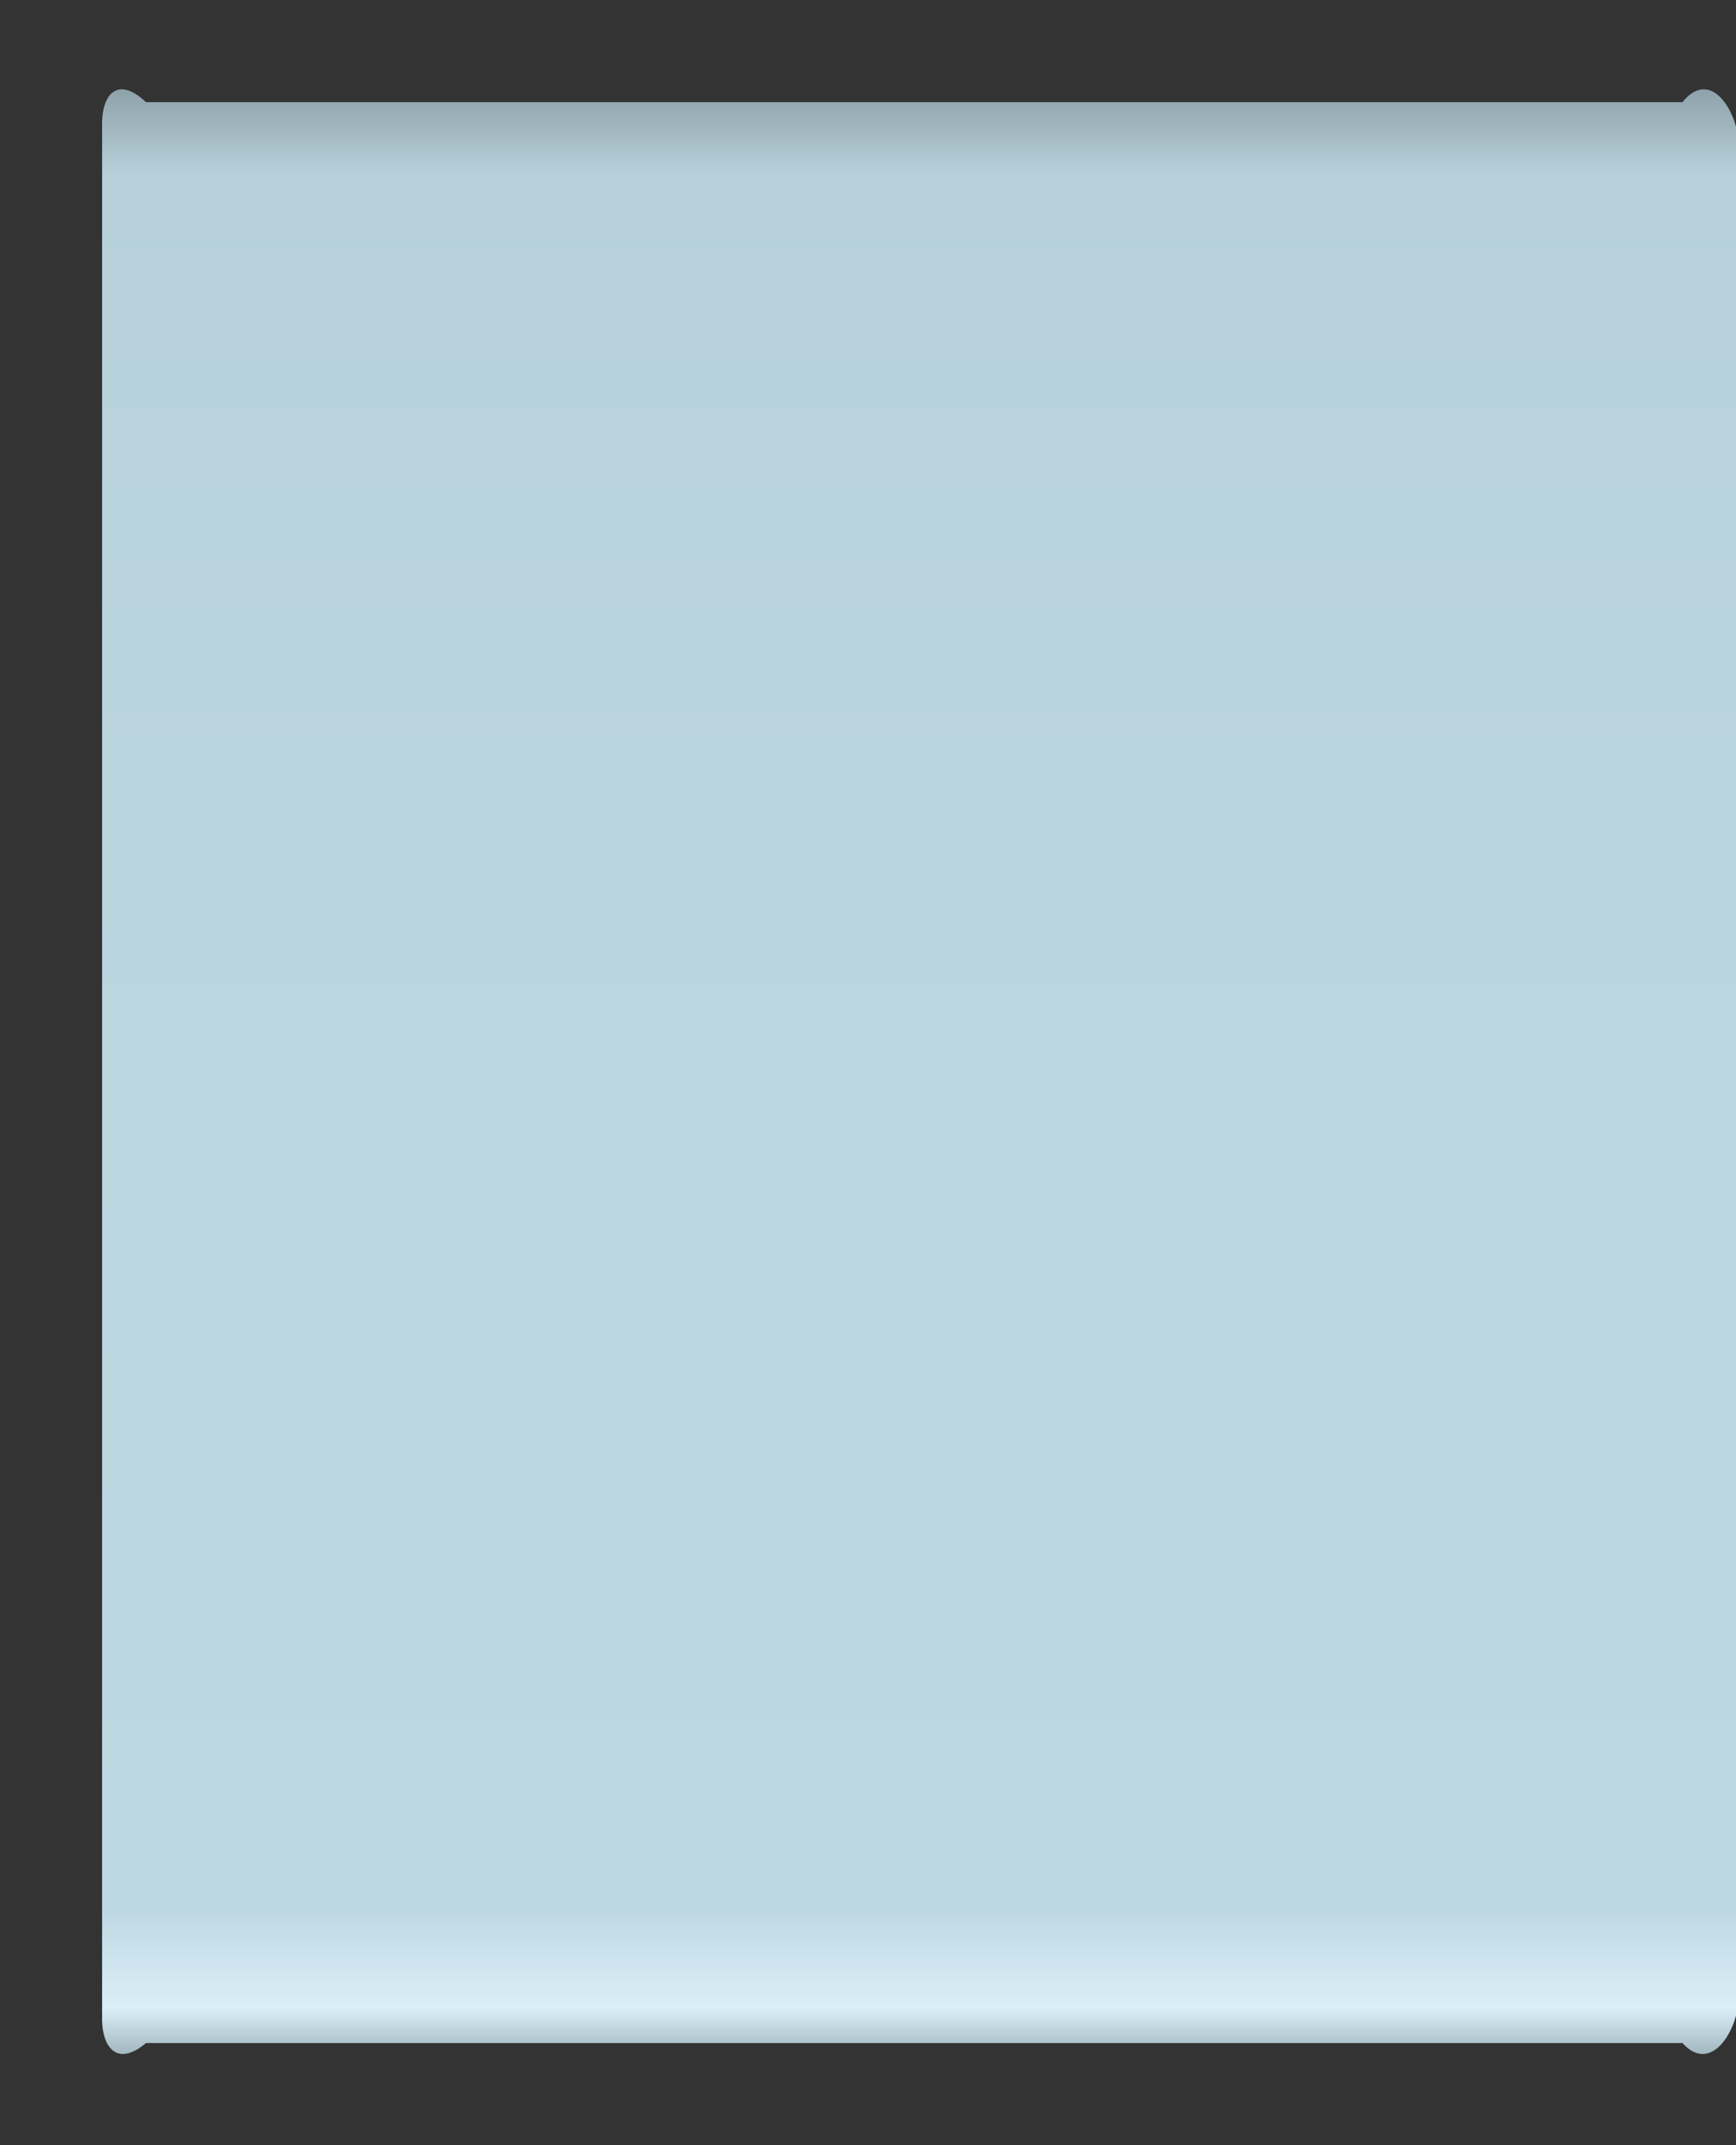 ﻿<?xml version="1.0" encoding="utf-8"?>
<svg version="1.1" xmlns:xlink="http://www.w3.org/1999/xlink" width="17px" height="21px" xmlns="http://www.w3.org/2000/svg">
  <rect width="100%" height="100%" fill="#333333" stroke="none"/>
  <defs>
    <linearGradient gradientUnits="userSpaceOnUse" x1="16.917" y1="20.248" x2="16.917" y2="0.725" id="LinearGradient2270">
      <stop id="Stop2271" stop-color="#92a6ae" offset="0" />
      <stop id="Stop2272" stop-color="#daeff8" offset="0.03" />
      <stop id="Stop2273" stop-color="#bed8e3" offset="0.08" />
      <stop id="Stop2274" stop-color="#bbd5df" offset="0.64" />
      <stop id="Stop2275" stop-color="#b7d0da" offset="0.95" />
      <stop id="Stop2276" stop-color="#879aa2" offset="1" />
    </linearGradient>
  </defs>
  <g transform="matrix(1 0 0 1 -567 -642 )">
    <path d="M 16.476 1  C 16.696 0.725  16.917 0.945  17 1.239  L 17 19.734  C 16.917 20.028  16.696 20.248  16.476 20  L 1.43 20  C 1.137 20.248  0.99 20.028  1 19.734  L 1 1.239  C 0.99 0.945  1.137 0.725  1.43 1  L 16.476 1  Z " fill-rule="nonzero" fill="url(#LinearGradient2270)" stroke="none" transform="matrix(1 0 0 1 567 642 )" />
  </g>
</svg>